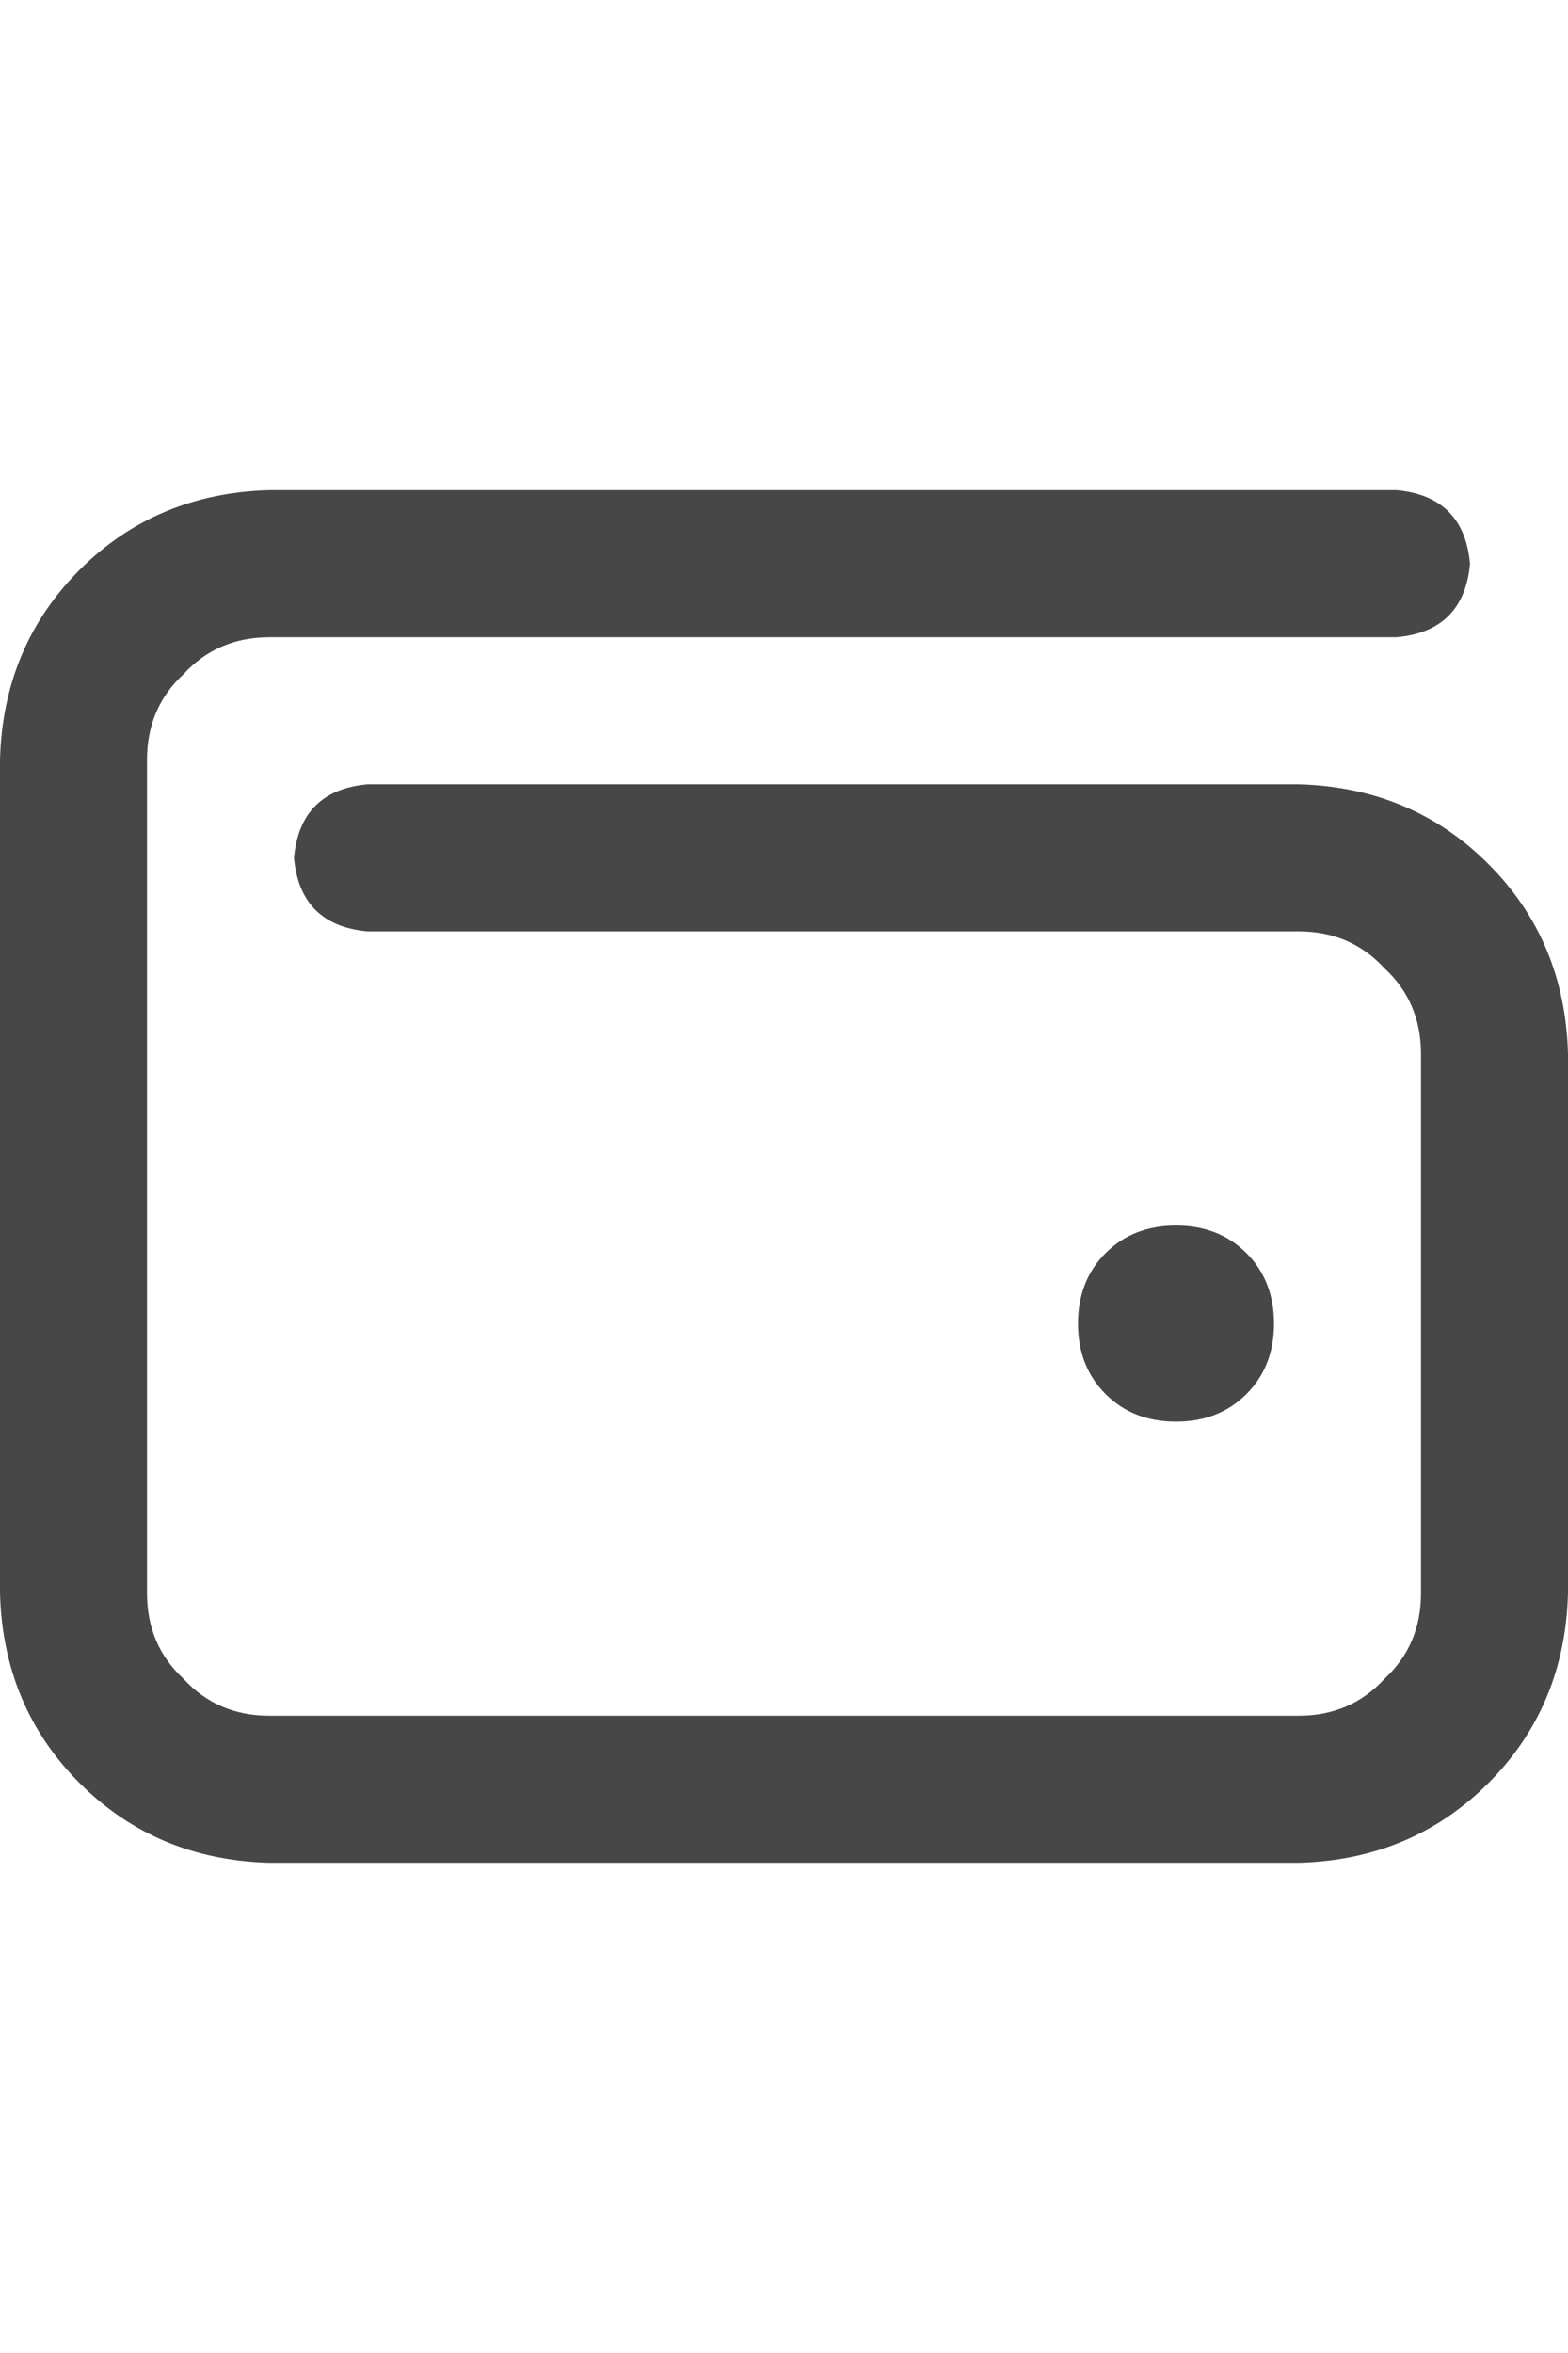 <svg width="24" height="36" viewBox="0 0 24 36" fill="none" xmlns="http://www.w3.org/2000/svg">
<g id="label-paired / xl / wallet-xl / bold" clip-path="url(#clip0_1731_6695)">
<path id="icon" d="M4.125 7.5H21.375C22.062 7.562 22.438 7.938 22.5 8.625C22.438 9.312 22.062 9.688 21.375 9.75H4.125C3.594 9.75 3.156 9.938 2.812 10.312C2.438 10.656 2.25 11.094 2.25 11.625V24.375C2.25 24.906 2.438 25.344 2.812 25.688C3.156 26.062 3.594 26.25 4.125 26.25H19.875C20.406 26.25 20.844 26.062 21.188 25.688C21.562 25.344 21.75 24.906 21.75 24.375V16.125C21.75 15.594 21.562 15.156 21.188 14.812C20.844 14.438 20.406 14.25 19.875 14.25H5.625C4.938 14.188 4.562 13.812 4.5 13.125C4.562 12.438 4.938 12.062 5.625 12H19.875C21.031 12.031 22 12.438 22.781 13.219C23.562 14 23.969 14.969 24 16.125V24.375C23.969 25.531 23.562 26.5 22.781 27.281C22 28.062 21.031 28.469 19.875 28.5H4.125C2.969 28.469 2 28.062 1.219 27.281C0.438 26.5 0.031 25.531 0 24.375V11.625C0.031 10.469 0.438 9.5 1.219 8.719C2 7.938 2.969 7.531 4.125 7.5ZM18 21.75C17.562 21.75 17.203 21.609 16.922 21.328C16.641 21.047 16.5 20.688 16.5 20.25C16.5 19.812 16.641 19.453 16.922 19.172C17.203 18.891 17.562 18.75 18 18.75C18.438 18.75 18.797 18.891 19.078 19.172C19.359 19.453 19.5 19.812 19.5 20.25C19.5 20.688 19.359 21.047 19.078 21.328C18.797 21.609 18.438 21.75 18 21.75Z" fill="black" fill-opacity="0.72"/>
</g>
<defs>
<clipPath id="clip0_1731_6695">
<rect width="24" height="36" fill="white"/>
</clipPath>
</defs>
</svg>
